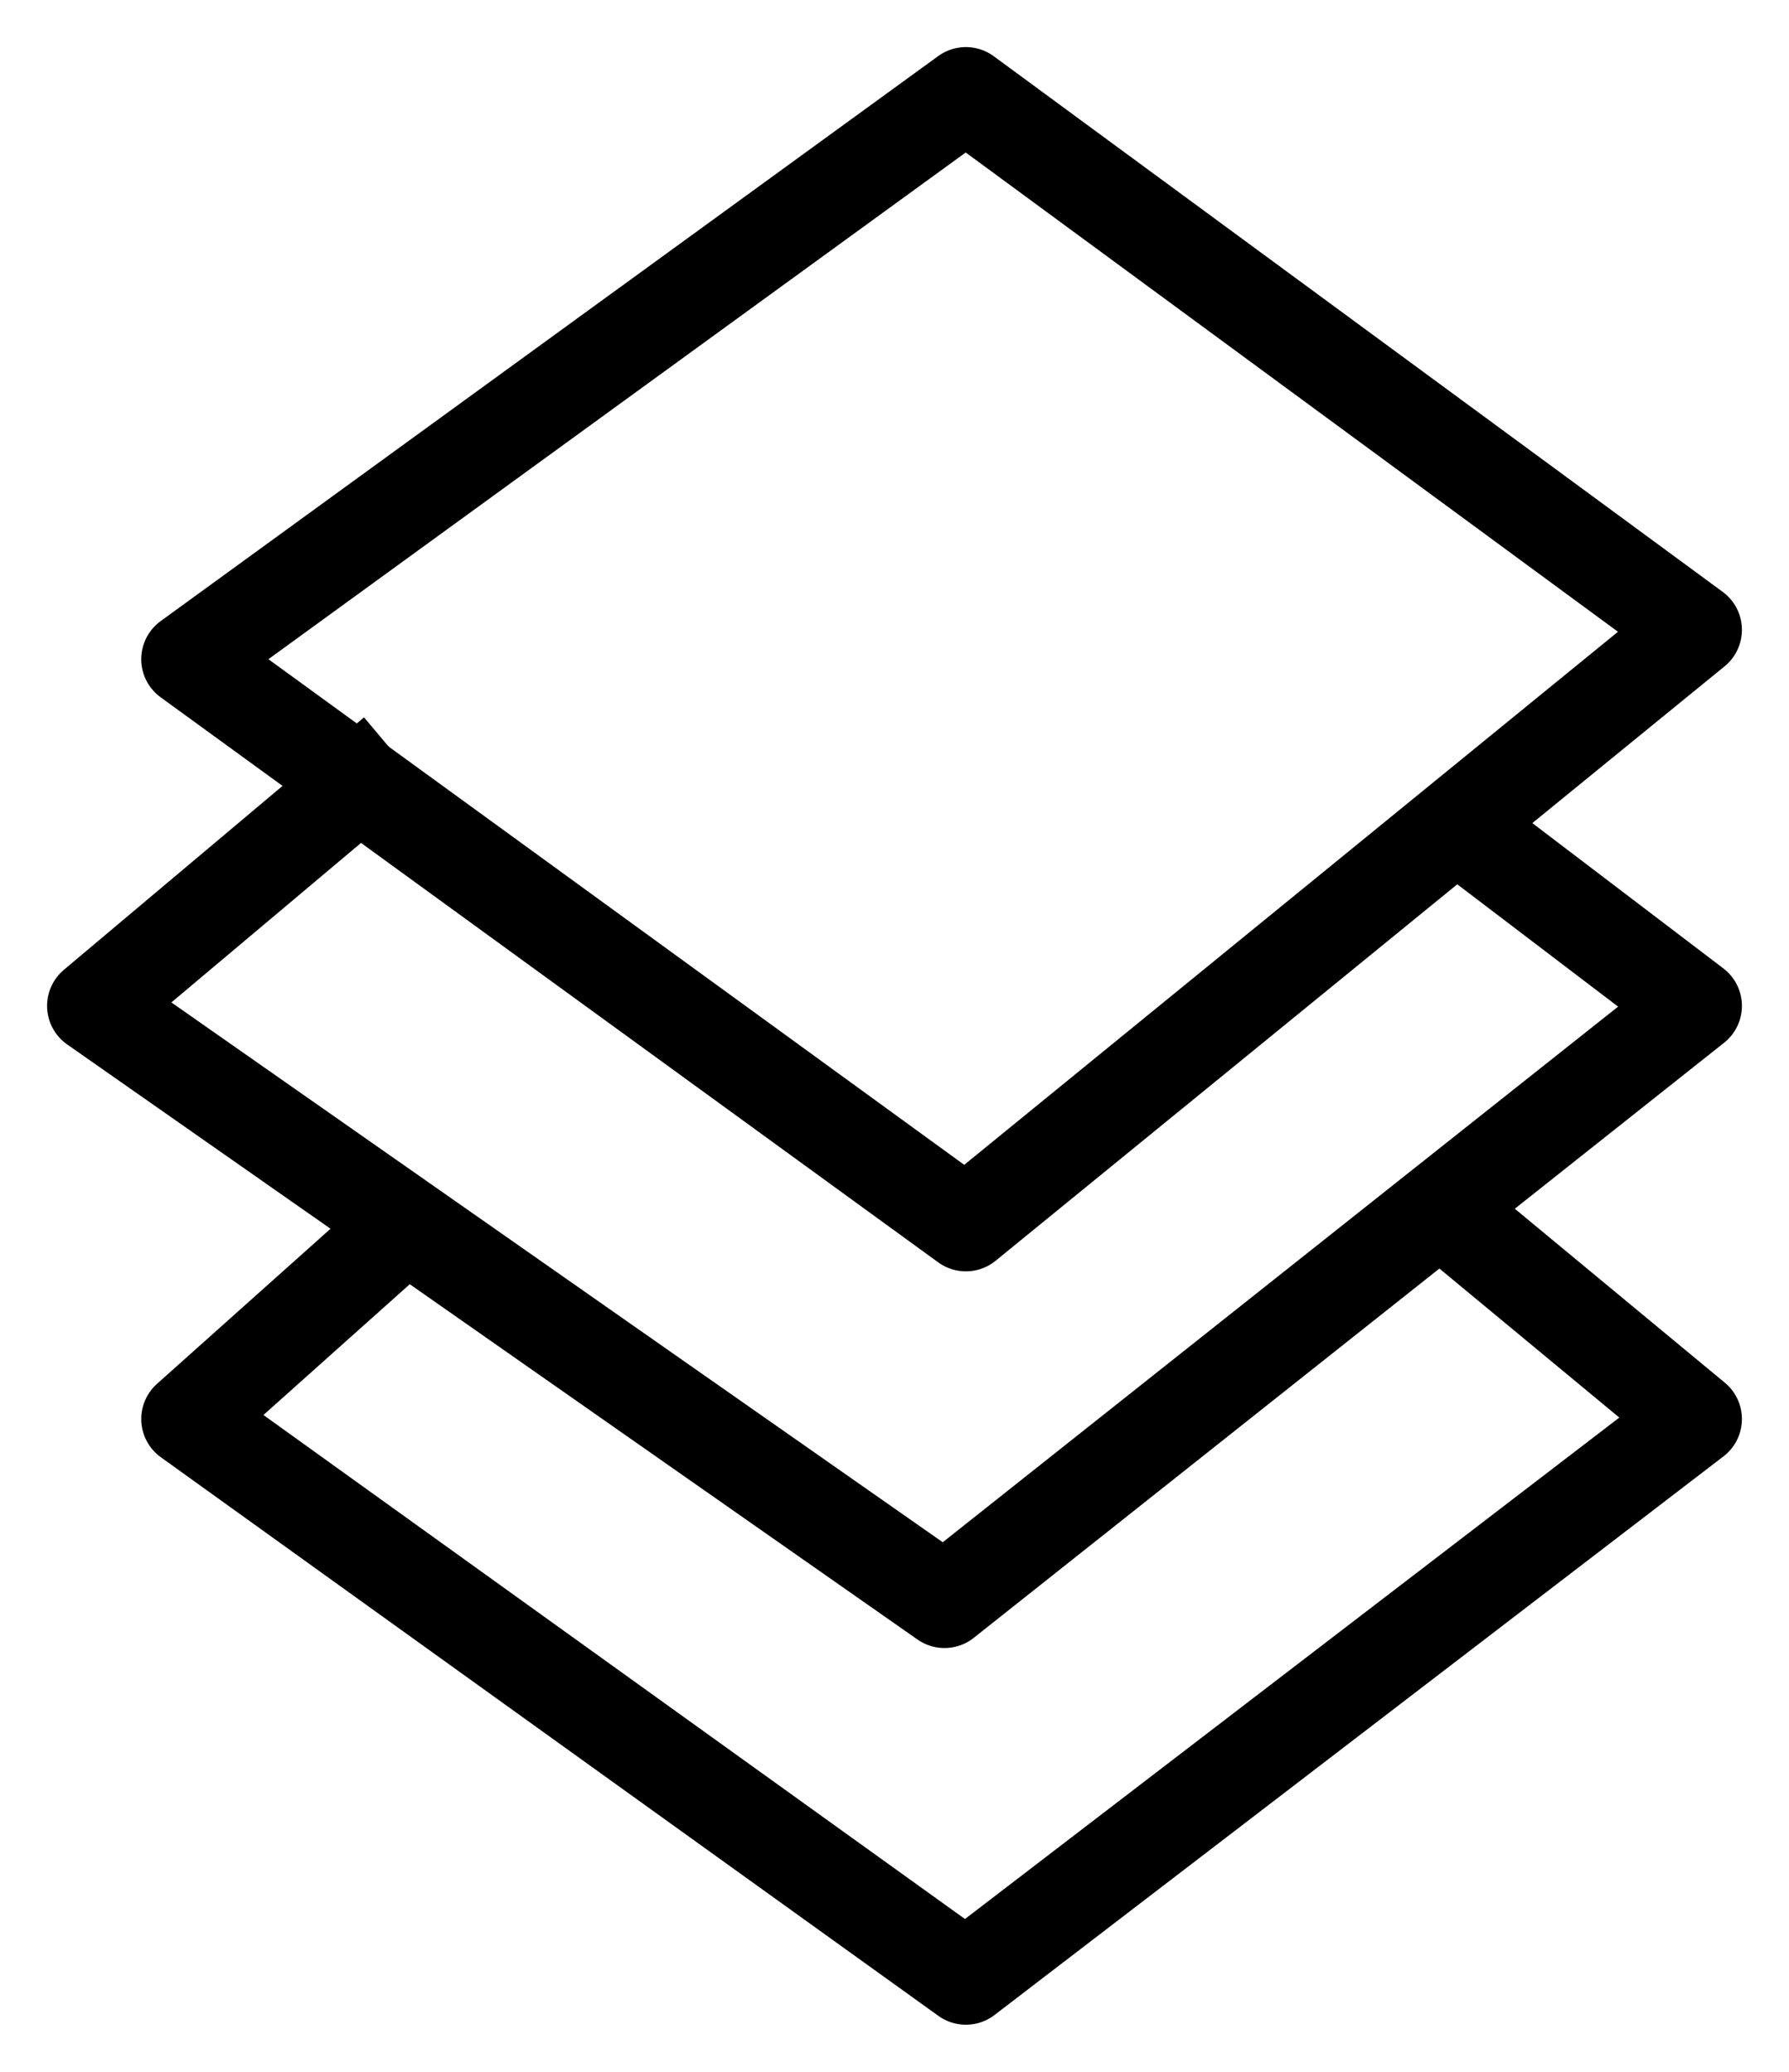 <svg width="19" height="22" viewBox="0 0 19 22" fill="none" xmlns="http://www.w3.org/2000/svg">
<path d="M15.503 13L18 15.068L10.258 21L2 15.068L4.314 13" stroke="black" stroke-linejoin="round"/>
<path d="M4.188 8L1 10.681L10.031 17L18 10.681L15.214 8.562" stroke="black" stroke-linejoin="round"/>
<path d="M2 7L10.258 1L18 6.688L10.258 13L2 7Z" stroke="black" stroke-linejoin="round"/>
</svg>
